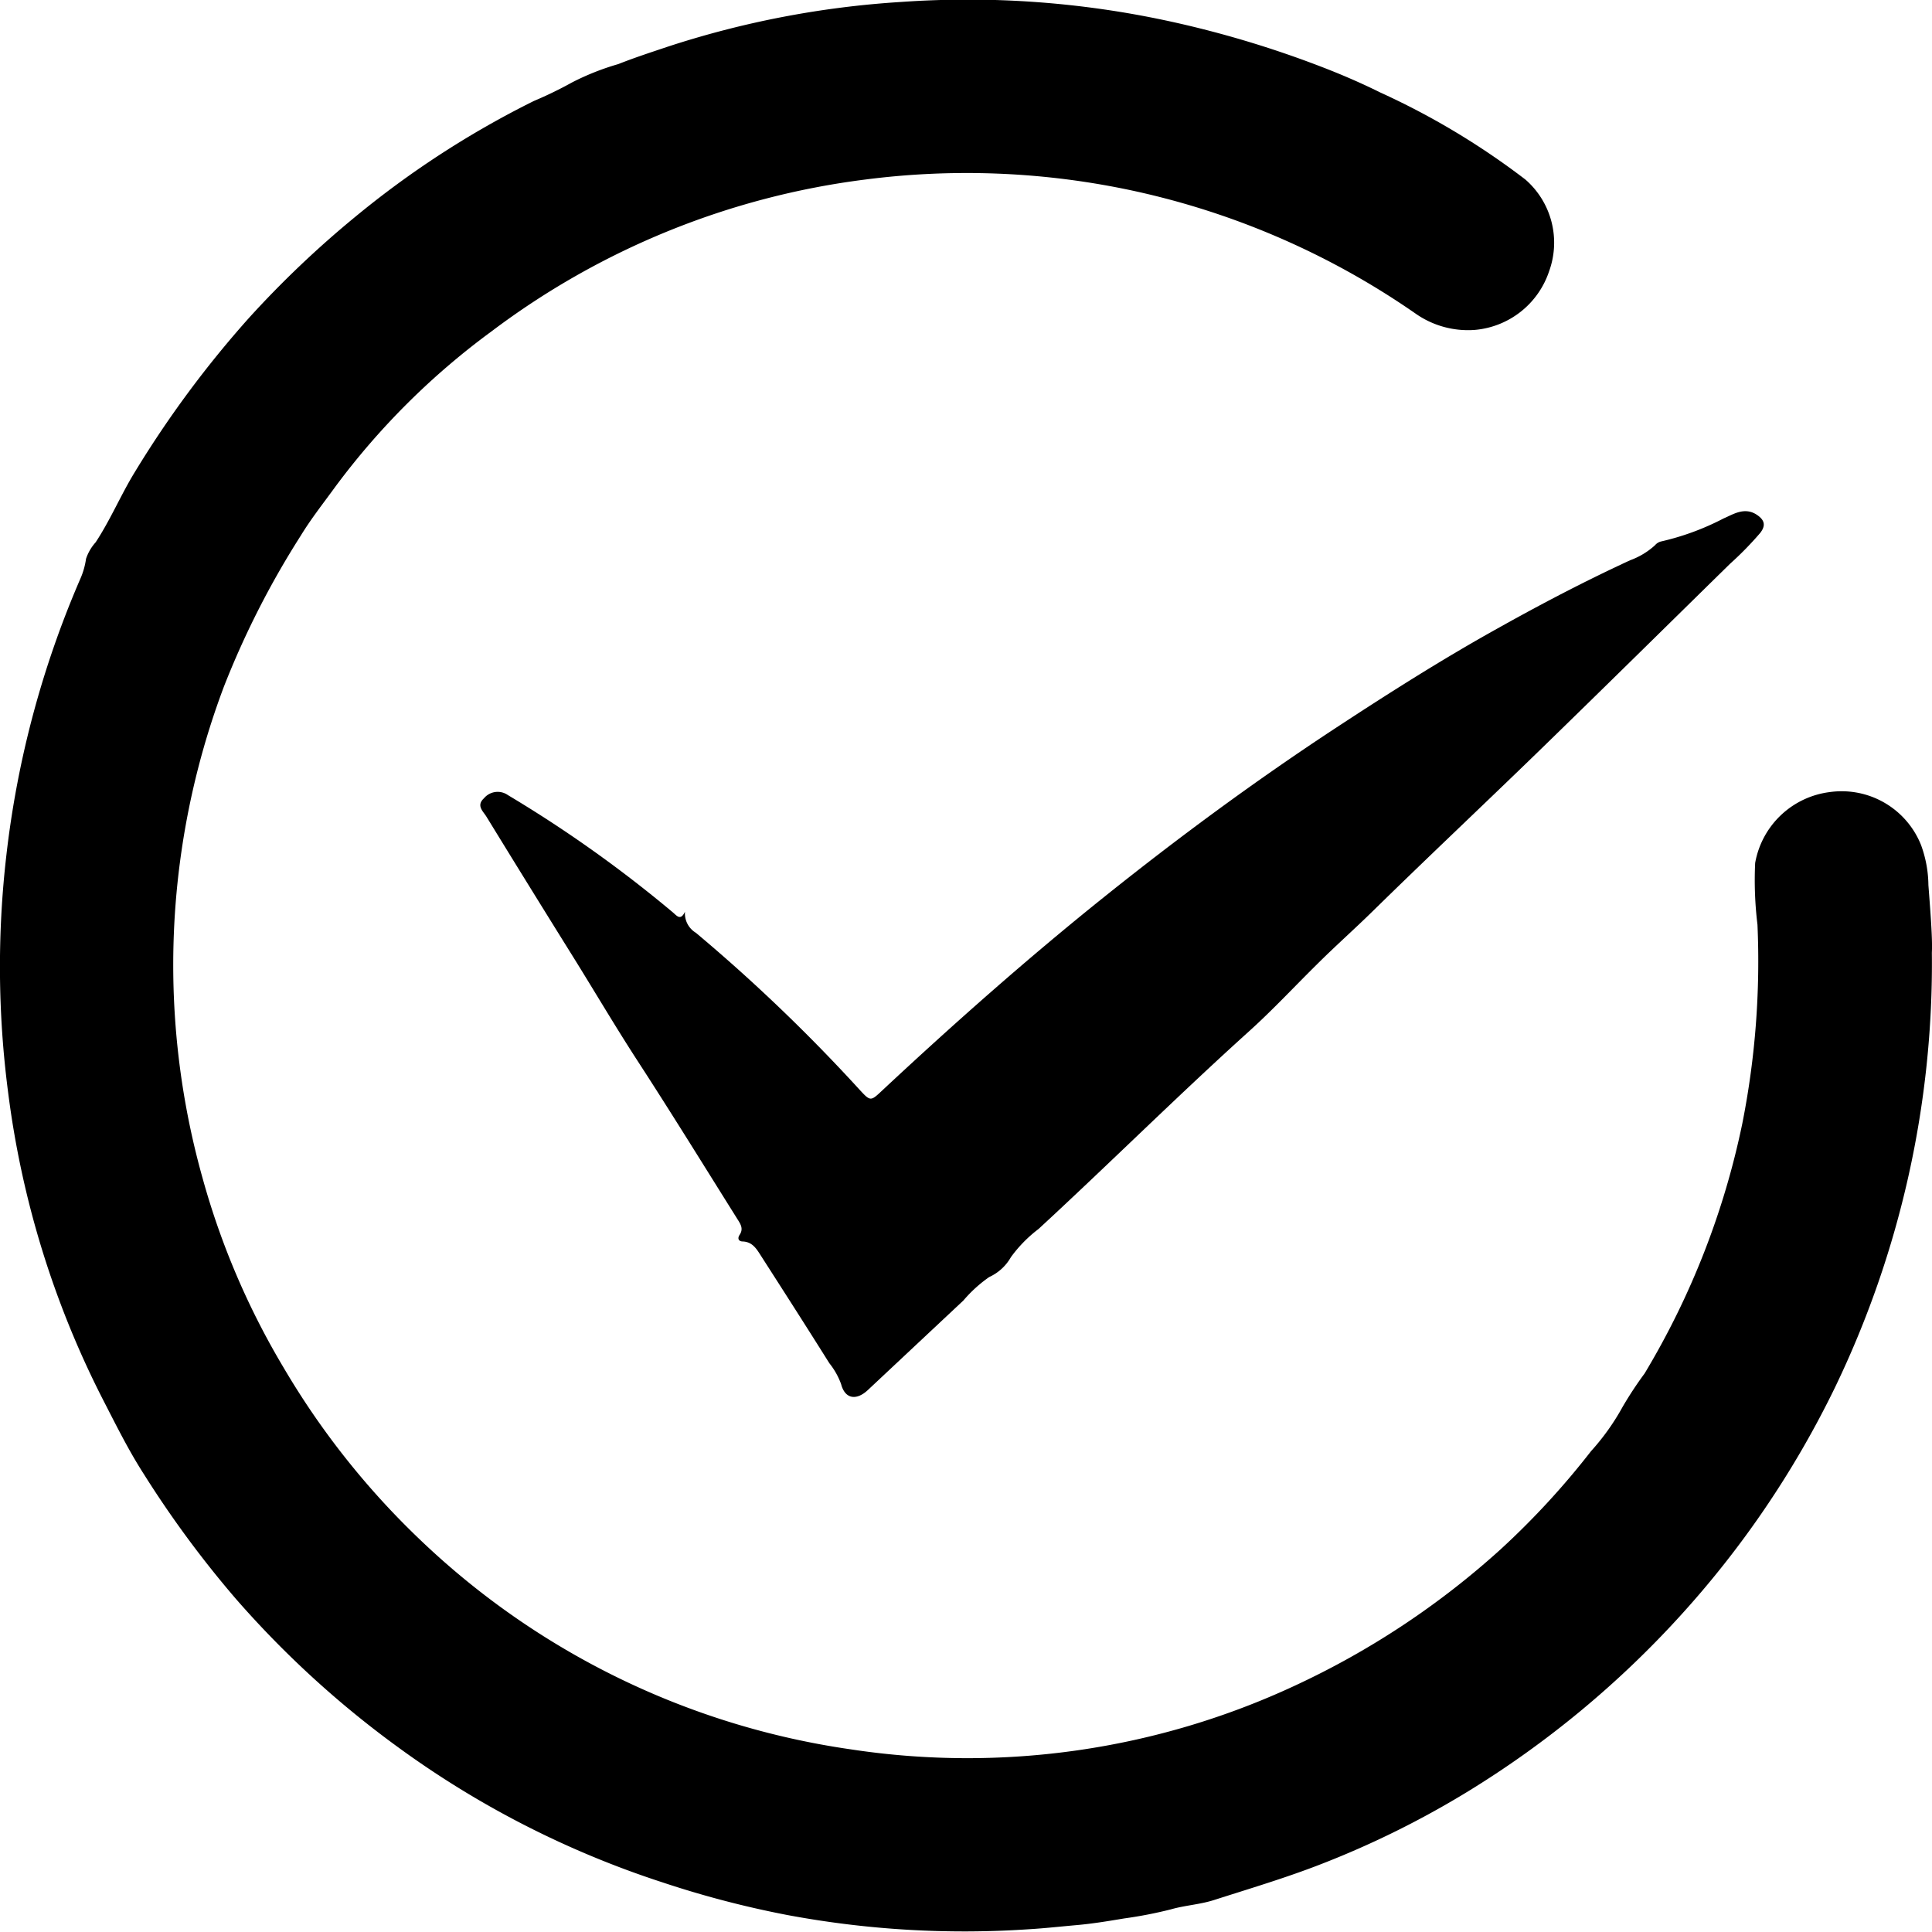 <svg xmlns="http://www.w3.org/2000/svg" width="46.802" height="46.795" viewBox="0 0 46.802 46.795">
  <g id="Group_49466" data-name="Group 49466" transform="translate(1361.091 5436.68)">
    <path id="Path_40346" data-name="Path 40346" d="M-1314.292-5413.6a23.658,23.658,0,0,1-2.354,10.545,23.405,23.405,0,0,1-3.766,5.544,23.658,23.658,0,0,1-5.107,4.221,22.251,22.251,0,0,1-3.544,1.758c-.863.338-1.747.6-2.63.883-.341.107-.692.125-1.031.222a10.327,10.327,0,0,1-1.138.221c-.381.064-.762.127-1.148.161s-.769.077-1.154.1a23.3,23.3,0,0,1-5.858-.345,23.81,23.81,0,0,1-3.032-.794,22.819,22.819,0,0,1-6.391-3.268,23.72,23.72,0,0,1-3.935-3.6,25.334,25.334,0,0,1-2.23-3.024c-.377-.587-.682-1.208-1-1.825a22.567,22.567,0,0,1-2.286-7.43,23.5,23.5,0,0,1-.041-5.728,23.584,23.584,0,0,1,1.792-6.7,1.815,1.815,0,0,0,.138-.484,1.133,1.133,0,0,1,.233-.4c.358-.544.608-1.144.948-1.7a25.4,25.4,0,0,1,2.773-3.743,24.379,24.379,0,0,1,2.56-2.435,22.521,22.521,0,0,1,4.333-2.812,9.592,9.592,0,0,0,.928-.451,6.2,6.2,0,0,1,1.118-.443c.385-.153.781-.282,1.174-.414a22.684,22.684,0,0,1,5.682-1.092,23.015,23.015,0,0,1,6.468.462,25.084,25.084,0,0,1,3.673,1.095c.5.191.986.4,1.464.637a18.168,18.168,0,0,1,3.515,2.109,2.028,2.028,0,0,1,.574,2.22,2.087,2.087,0,0,1-1.8,1.422,2.211,2.211,0,0,1-1.442-.4,19.046,19.046,0,0,0-7.055-3.017,19.146,19.146,0,0,0-6.275-.225,18.973,18.973,0,0,0-9.045,3.675,17.85,17.85,0,0,0-3.778,3.754c-.29.4-.593.782-.848,1.2a21.122,21.122,0,0,0-1.861,3.657,19.13,19.13,0,0,0-1.028,3.993,19.114,19.114,0,0,0,.518,7.931,18.591,18.591,0,0,0,1.953,4.563,19.182,19.182,0,0,0,3.27,4.138,19,19,0,0,0,10.485,5.118,18.786,18.786,0,0,0,10.767-1.554,19.88,19.88,0,0,0,4.955-3.285,19.223,19.223,0,0,0,2.2-2.387,5.646,5.646,0,0,0,.763-1.07,8.935,8.935,0,0,1,.535-.813,19.378,19.378,0,0,0,2.367-6.059,20.2,20.2,0,0,0,.366-4.812,8.891,8.891,0,0,1-.056-1.493,2.1,2.1,0,0,1,1.814-1.719,2.07,2.07,0,0,1,2.205,1.285,2.905,2.905,0,0,1,.178.97C-1314.326-5414.58-1314.274-5413.93-1314.292-5413.6Z"/>
    <path id="Path_40347" data-name="Path 40347" d="M-1150.607-5208.236a.548.548,0,0,0,.265.511,41.37,41.37,0,0,1,3.976,3.813c.254.274.26.268.544,0,1.744-1.627,3.531-3.209,5.393-4.7,1.789-1.432,3.634-2.791,5.551-4.052,1.309-.86,2.632-1.7,4-2.459,1.037-.58,2.09-1.13,3.17-1.628a1.811,1.811,0,0,0,.6-.363.279.279,0,0,1,.141-.09,6.29,6.29,0,0,0,1.52-.559c.218-.09.5-.288.8-.092.189.124.234.257.085.446a8.049,8.049,0,0,1-.729.745c-1.542,1.512-3.079,3.029-4.628,4.534-1.339,1.3-2.7,2.58-4.033,3.887-.439.43-.9.839-1.334,1.271-.548.54-1.072,1.105-1.643,1.621-1.736,1.566-3.394,3.215-5.112,4.8a3.264,3.264,0,0,0-.67.683,1.155,1.155,0,0,1-.526.482,3.278,3.278,0,0,0-.625.568q-1.156,1.083-2.312,2.167c-.277.261-.555.224-.65-.14a1.765,1.765,0,0,0-.285-.507c-.546-.871-1.1-1.735-1.655-2.6-.107-.167-.206-.34-.444-.35-.1,0-.133-.075-.075-.16.1-.15.022-.263-.056-.386-.8-1.276-1.594-2.563-2.416-3.829-.542-.835-1.046-1.693-1.572-2.537q-1.051-1.686-2.09-3.38c-.079-.129-.252-.265-.06-.443a.432.432,0,0,1,.581-.078,30.825,30.825,0,0,1,3.986,2.833C-1150.812-5208.149-1150.717-5208-1150.607-5208.236Z" transform="translate(-193.891 -206.358)"/>
  </g>
</svg>
